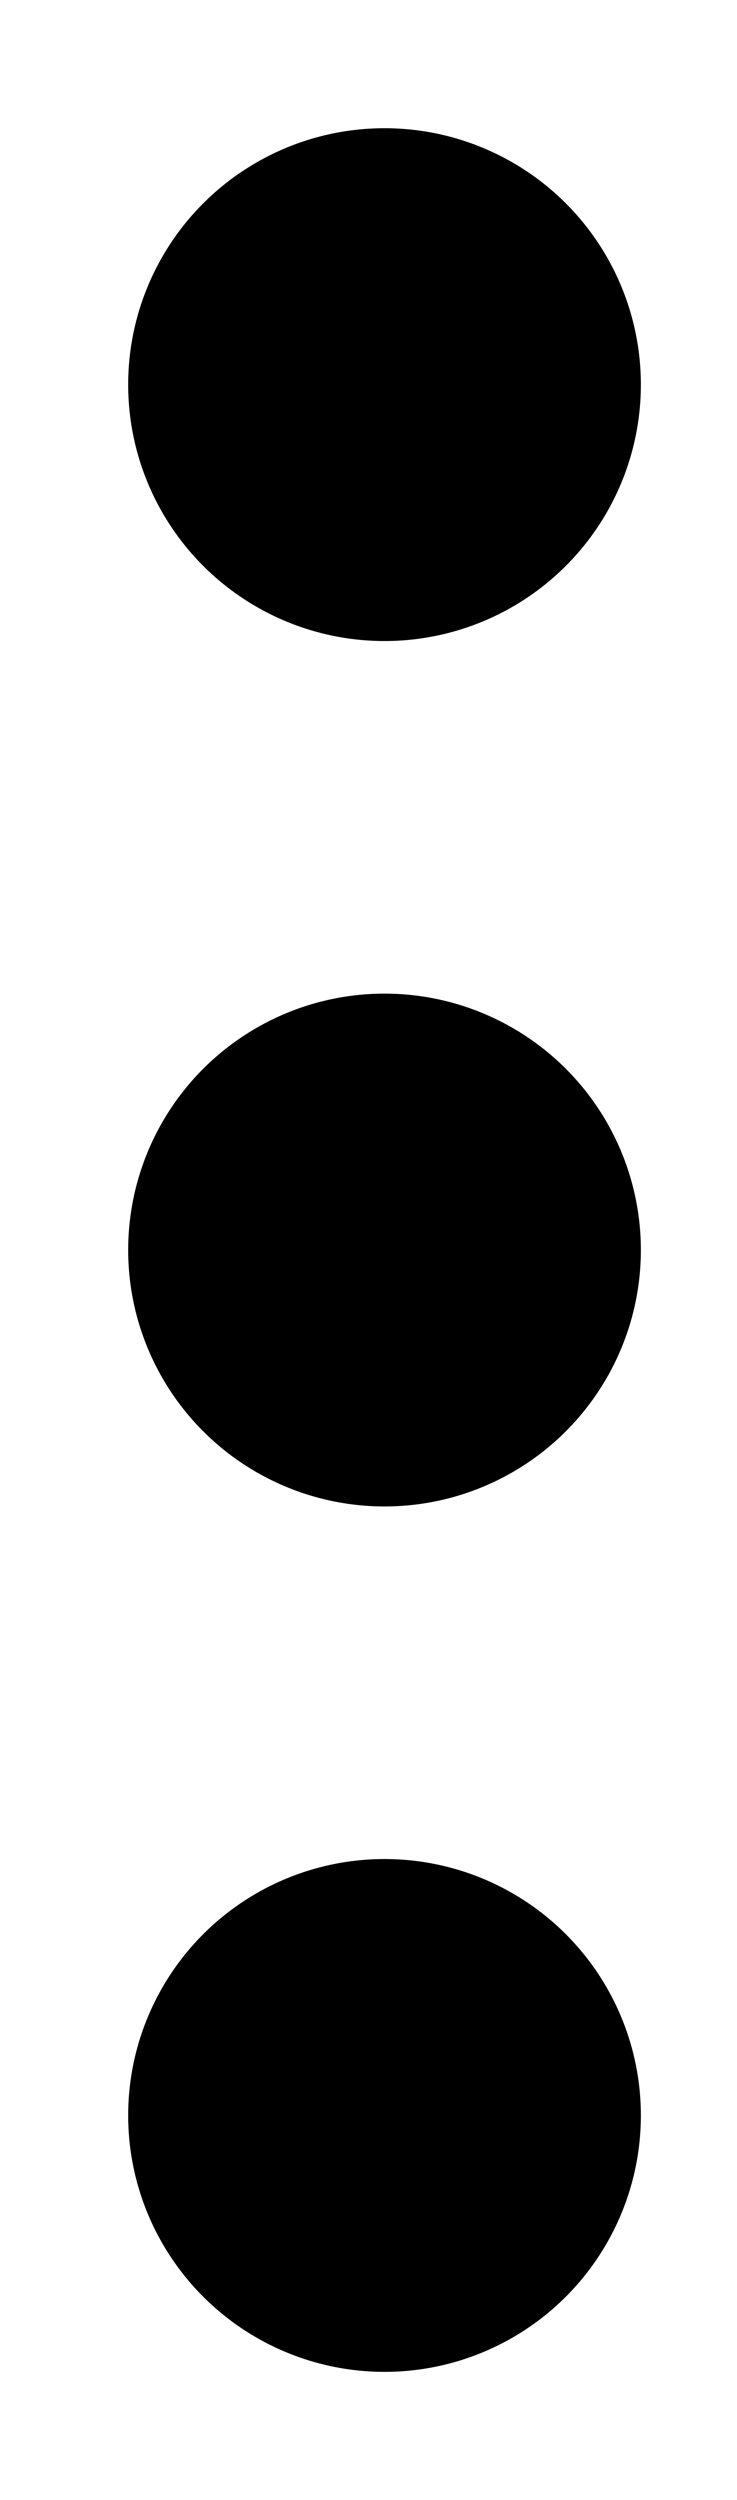<?xml version="1.0" encoding="utf-8"?>
<!-- Generator: Adobe Illustrator 27.0.0, SVG Export Plug-In . SVG Version: 6.00 Build 0)  -->
<svg version="1.1" id="Layer_1" xmlns="http://www.w3.org/2000/svg" xmlns:xlink="http://www.w3.org/1999/xlink" x="0px" y="0px"
	 viewBox="0 0 23 78" style="enable-background:new 0 0 23 78;" xml:space="preserve">
<circle cx="12" cy="12" r="8"/>
<circle cx="12" cy="39" r="8"/>
<circle cx="12" cy="66" r="8"/>
</svg>
